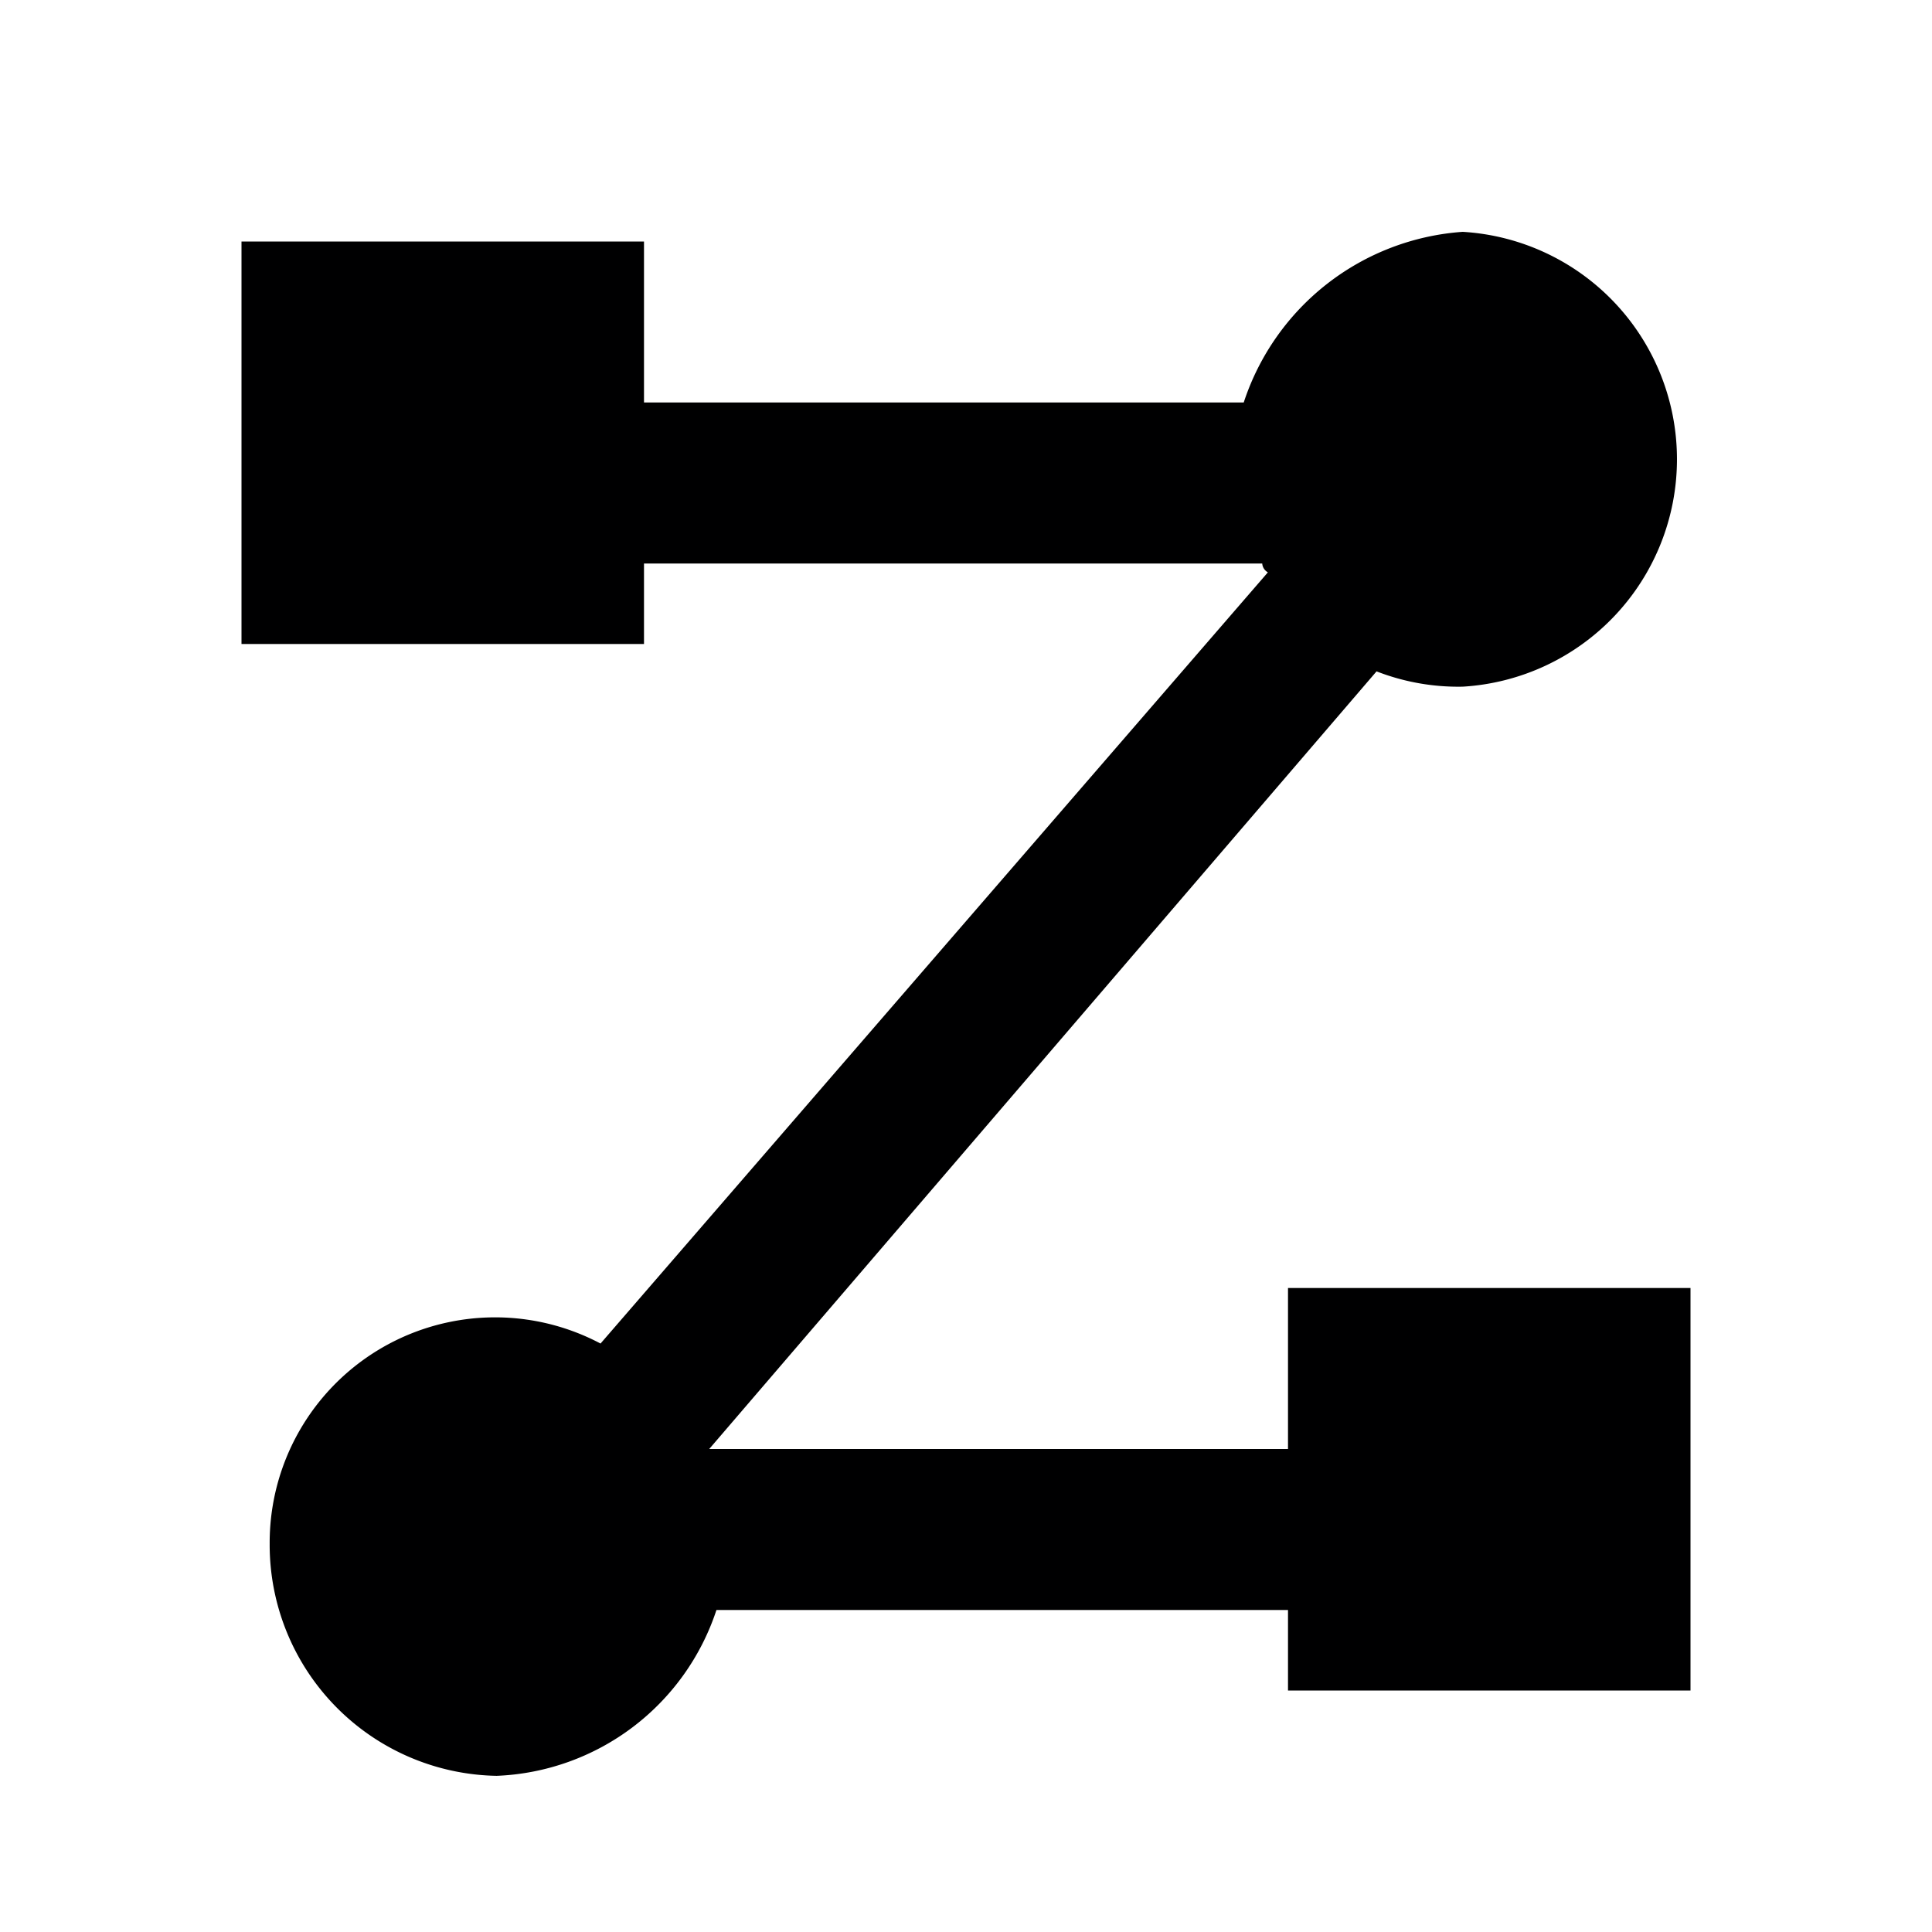 <svg id="Icons" xmlns="http://www.w3.org/2000/svg" width="24" height="24" viewBox="0 0 24 24"><title>ic_diagram_object_point_of_view</title><path d="M16,18H8.81L17.1,8.34a2.8,2.8,0,0,0,1.07.19,2.83,2.83,0,0,0,0-5.65A3.09,3.09,0,0,0,15.45,5H8V3H3V8H8V7h7.68s0,.07.07.11L7.46,16.69a2.8,2.8,0,0,0-4.11,2.49,2.87,2.87,0,0,0,2.82,2.88A3,3,0,0,0,8.9,20H16v1h5V16H16Z" fill="#000001"/></svg>